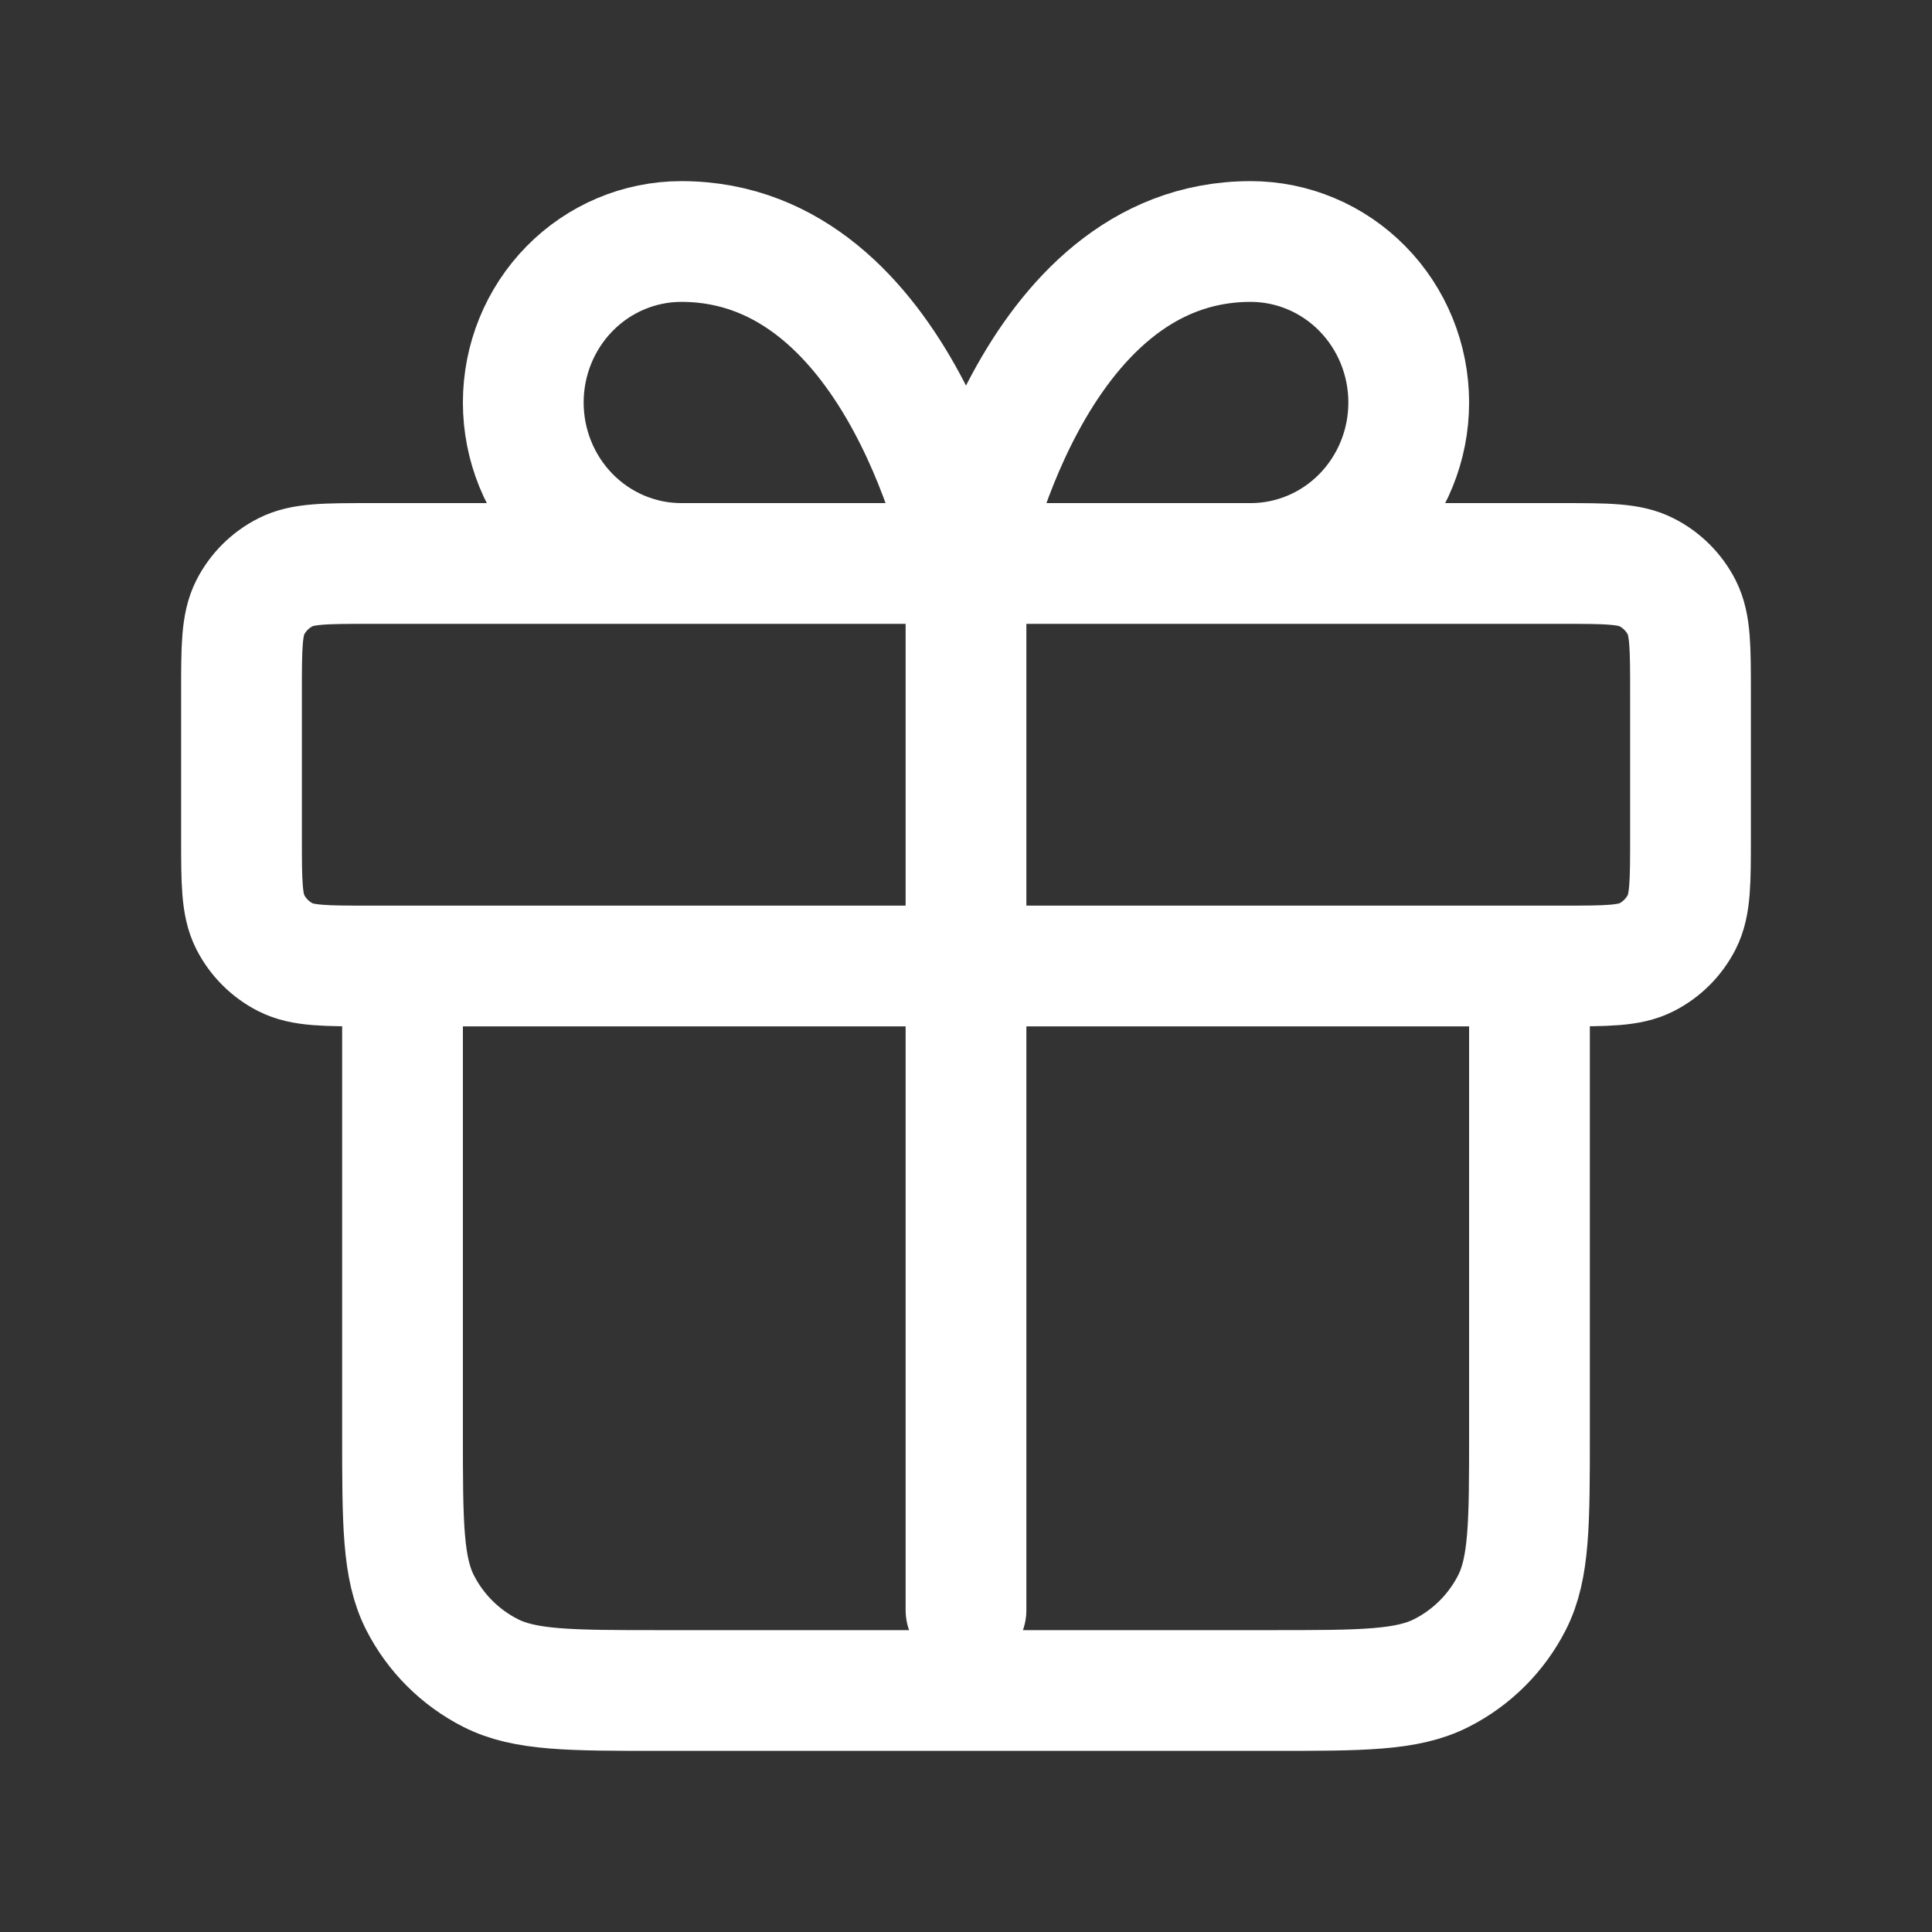 <svg width="32" height="32" viewBox="0 0 32 32" fill="none" xmlns="http://www.w3.org/2000/svg">
<rect x="0" y="0" width="32" height="32" fill="#333333" stroke="none"/>
<g id="Gift 1">
<path id="Vector" d="M16 9.333V26.667M16 9.333H11.286C10.591 9.333 9.925 9.052 9.434 8.552C8.943 8.052 8.667 7.374 8.667 6.667C8.667 5.959 8.943 5.281 9.434 4.781C9.925 4.281 10.591 4 11.286 4C14.952 4 16 9.333 16 9.333ZM16 9.333H20.714C21.409 9.333 22.075 9.052 22.566 8.552C23.057 8.052 23.333 7.374 23.333 6.667C23.333 5.959 23.057 5.281 22.566 4.781C22.075 4.281 21.409 4 20.714 4C17.048 4 16 9.333 16 9.333ZM6.667 16H25.333V23.733C25.333 25.227 25.333 25.974 25.043 26.544C24.787 27.046 24.379 27.454 23.877 27.709C23.307 28 22.56 28 21.067 28H10.933C9.44 28 8.693 28 8.123 27.709C7.621 27.454 7.213 27.046 6.957 26.544C6.667 25.974 6.667 25.227 6.667 23.733V16ZM6.133 16H25.867C26.613 16 26.987 16 27.272 15.855C27.523 15.727 27.727 15.523 27.855 15.272C28 14.987 28 14.614 28 13.867V11.467C28 10.72 28 10.347 27.855 10.061C27.727 9.81 27.523 9.606 27.272 9.479C26.987 9.333 26.613 9.333 25.867 9.333H6.133C5.387 9.333 5.013 9.333 4.728 9.479C4.477 9.606 4.273 9.81 4.145 10.061C4 10.347 4 10.72 4 11.467V13.867C4 14.614 4 14.987 4.145 15.272C4.273 15.523 4.477 15.727 4.728 15.855C5.013 16 5.387 16 6.133 16Z" stroke="white" stroke-width="2" stroke-linecap="round" stroke-linejoin="round"/>
</g>
</svg>
